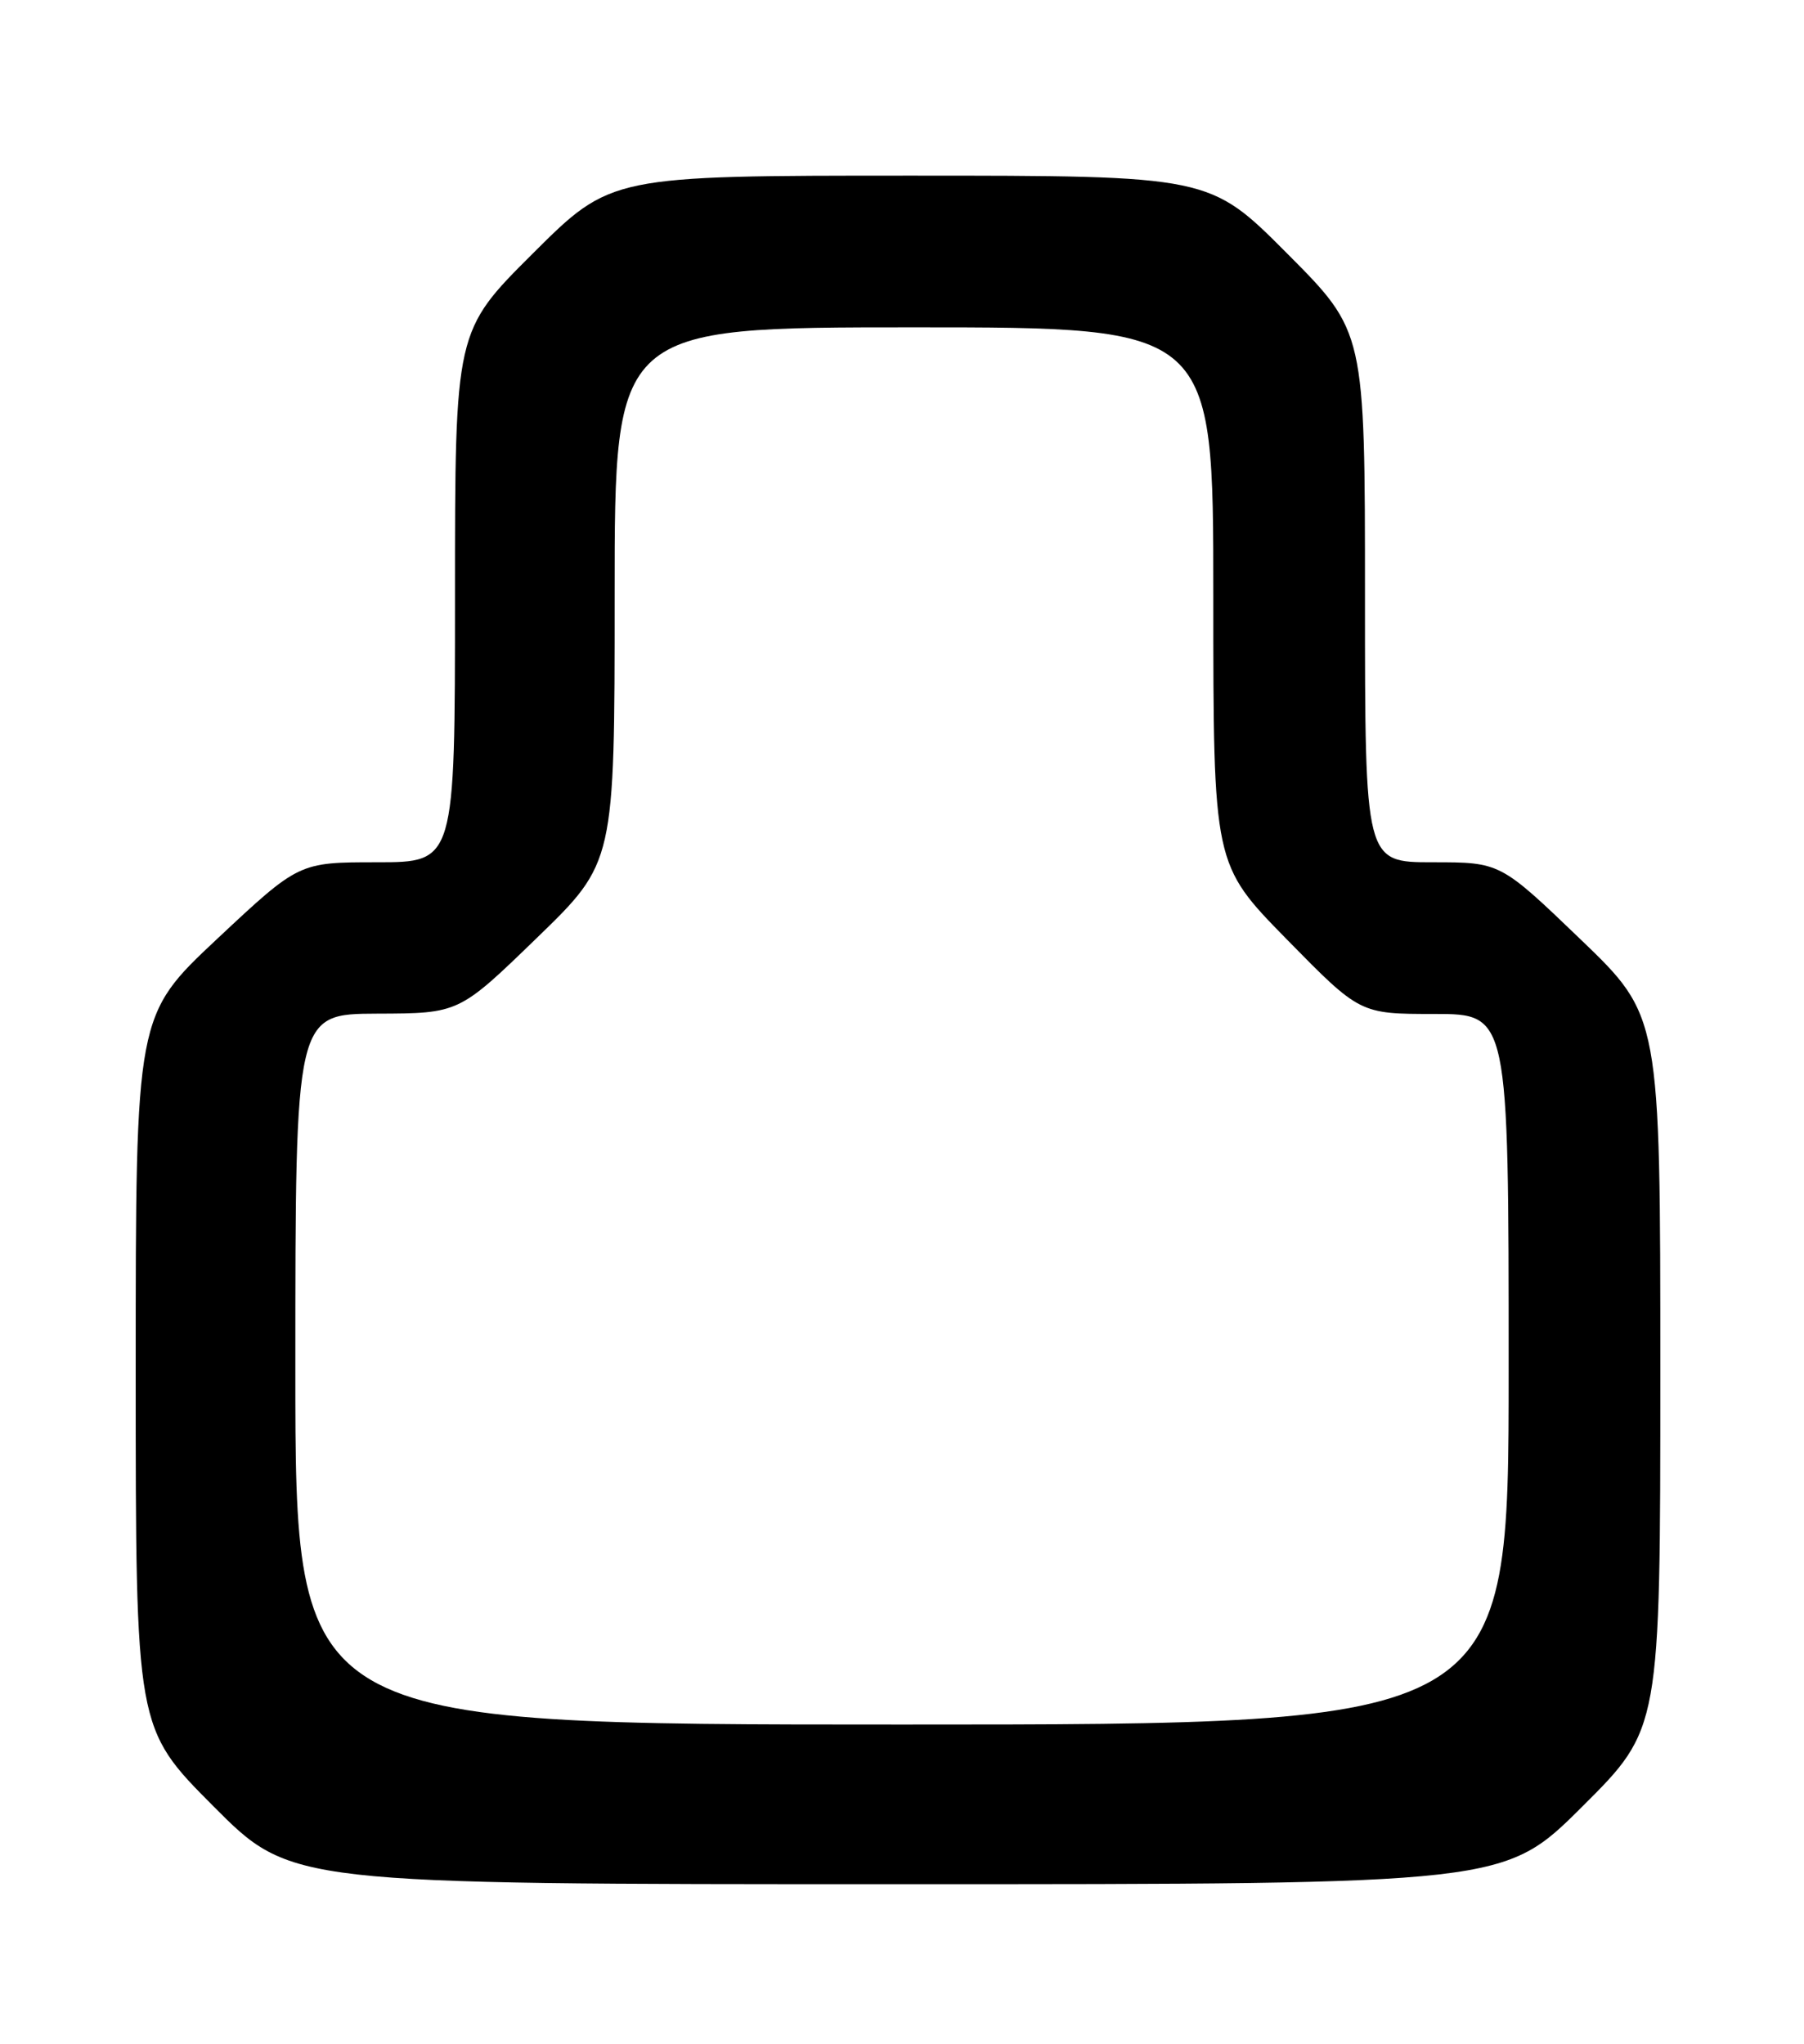 <?xml version="1.0" encoding="UTF-8" standalone="no"?>
<!DOCTYPE svg PUBLIC "-//W3C//DTD SVG 1.1//EN" "http://www.w3.org/Graphics/SVG/1.1/DTD/svg11.dtd" >
<svg xmlns="http://www.w3.org/2000/svg" xmlns:xlink="http://www.w3.org/1999/xlink" version="1.1" viewBox="0 0 226 256">
 <g >
 <path fill="currentColor"
d=" M 198.23 226.27 C 208.00 216.54 208.00 216.54 208.00 171.89 C 208.00 127.25 208.00 127.25 197.97 117.62 C 187.95 108.00 187.95 108.00 179.47 108.00 C 171.00 108.00 171.00 108.00 171.00 74.77 C 171.00 41.54 171.00 41.54 161.27 31.77 C 151.54 22.00 151.54 22.00 114.04 22.00 C 76.54 22.00 76.54 22.00 66.77 31.73 C 57.00 41.46 57.00 41.46 57.00 74.73 C 57.00 108.00 57.00 108.00 47.22 108.00 C 37.45 108.00 37.45 108.00 27.22 117.58 C 17.00 127.16 17.00 127.16 17.00 171.81 C 17.00 216.46 17.00 216.46 26.73 226.23 C 36.46 236.00 36.46 236.00 112.46 236.00 C 188.46 236.00 188.46 236.00 198.23 226.27 Z  M 37.00 171.50 C 37.00 127.00 37.00 127.00 47.25 126.96 C 57.50 126.93 57.50 126.93 67.25 117.48 C 77.00 108.04 77.00 108.04 77.00 74.52 C 77.00 41.00 77.00 41.00 114.50 41.00 C 152.00 41.00 152.00 41.00 152.00 74.63 C 152.00 108.27 152.00 108.27 161.18 117.63 C 170.37 127.00 170.37 127.00 179.68 127.00 C 189.00 127.00 189.00 127.00 189.00 171.50 C 189.00 216.00 189.00 216.00 113.00 216.00 C 37.00 216.00 37.00 216.00 37.00 171.50 Z "/>
</g>
</svg>